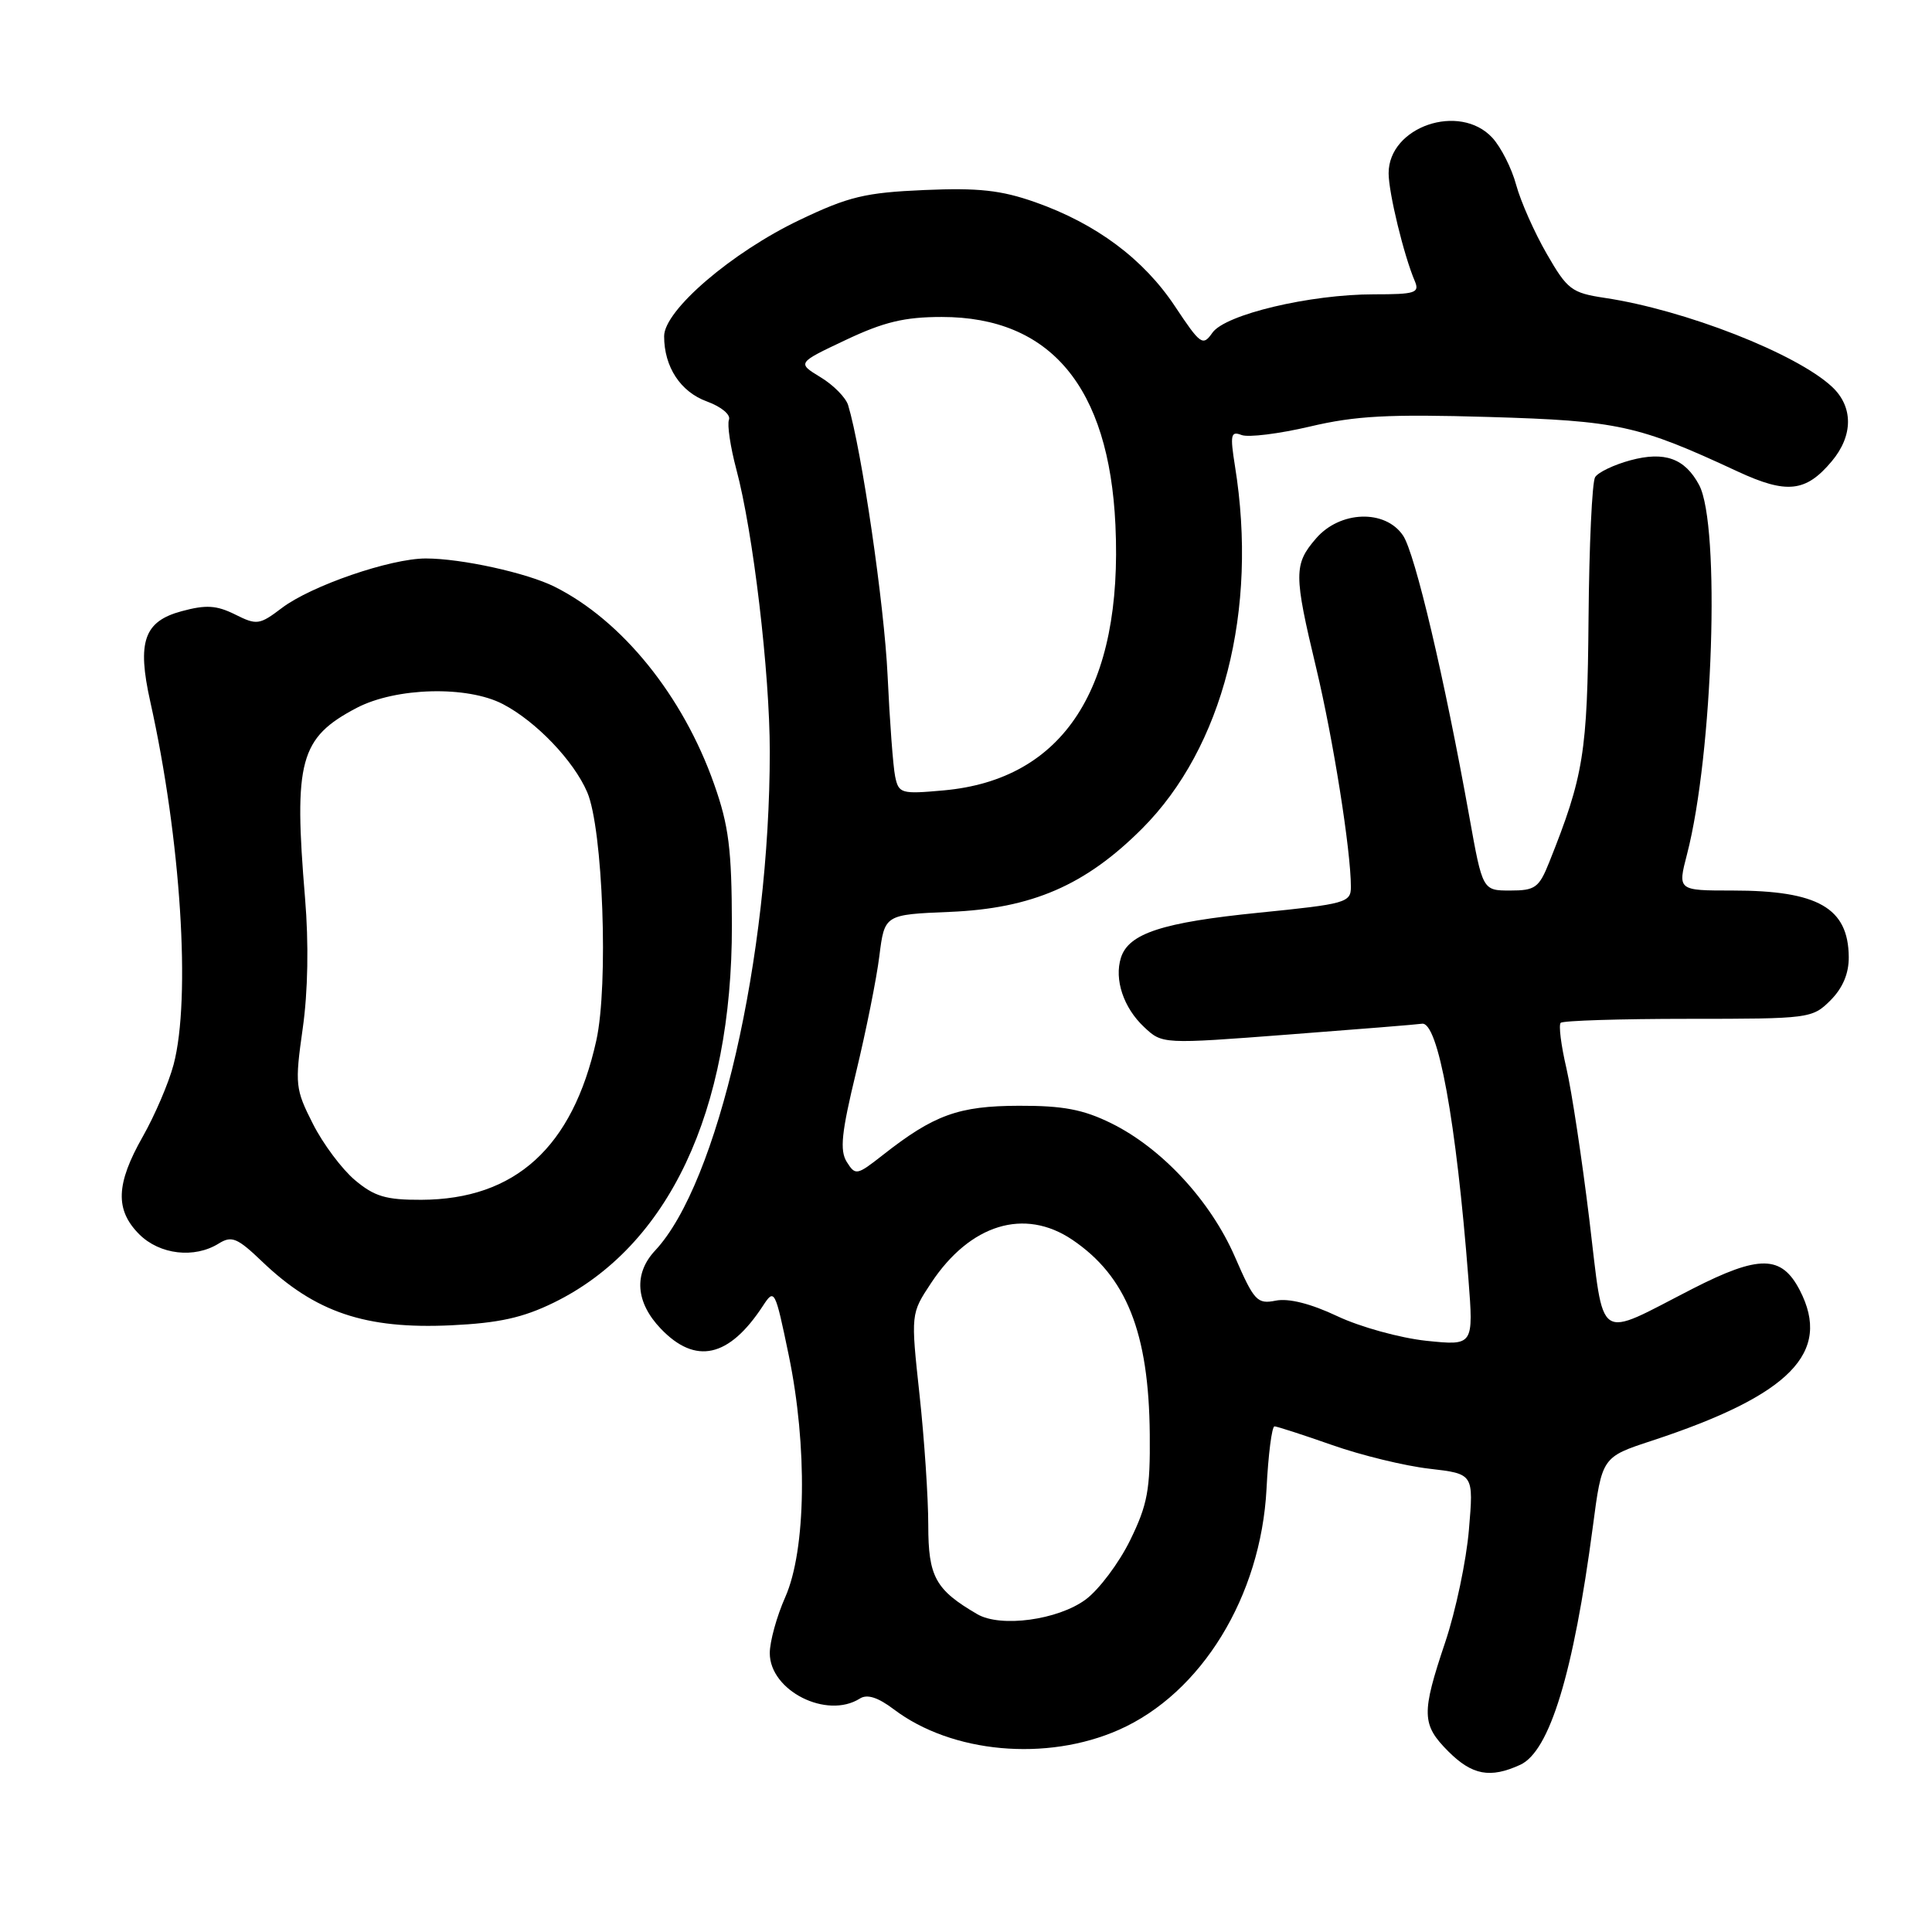 <?xml version="1.0" encoding="UTF-8" standalone="no"?>
<!DOCTYPE svg PUBLIC "-//W3C//DTD SVG 1.1//EN" "http://www.w3.org/Graphics/SVG/1.1/DTD/svg11.dtd" >
<svg xmlns="http://www.w3.org/2000/svg" xmlns:xlink="http://www.w3.org/1999/xlink" version="1.1" viewBox="0 0 256 256">
 <g >
 <path fill="currentColor"
d=" M 201.43 233.85 C 205.33 232.07 208.49 221.73 211.06 202.29 C 212.27 193.07 212.27 193.07 218.89 190.90 C 237.21 184.87 242.76 179.23 238.48 170.96 C 236.06 166.29 233.12 166.25 224.27 170.77 C 211.33 177.40 212.62 178.27 210.59 161.55 C 209.62 153.58 208.26 144.59 207.56 141.56 C 206.85 138.53 206.51 135.82 206.80 135.53 C 207.10 135.24 214.70 135.00 223.71 135.00 C 239.77 135.00 240.14 134.95 242.55 132.55 C 244.18 130.91 244.99 128.99 244.97 126.80 C 244.91 120.30 240.89 118.00 229.58 118.00 C 222.29 118.00 222.29 118.00 223.54 113.19 C 226.99 99.88 227.98 69.58 225.14 64.26 C 223.25 60.73 220.57 59.77 216.04 60.99 C 213.86 61.58 211.76 62.58 211.36 63.23 C 210.96 63.87 210.57 72.30 210.49 81.95 C 210.34 99.79 209.85 102.81 205.28 114.25 C 203.93 117.63 203.42 118.00 200.12 118.00 C 196.45 118.00 196.45 118.00 194.70 108.25 C 191.40 89.86 187.50 73.31 185.91 70.96 C 183.55 67.46 177.55 67.66 174.37 71.36 C 171.42 74.78 171.43 76.10 174.40 88.50 C 176.66 97.96 179.00 112.70 179.00 117.52 C 179.00 119.60 178.33 119.78 166.79 120.94 C 154.03 122.22 149.55 123.68 148.53 126.90 C 147.62 129.78 148.87 133.53 151.59 136.08 C 154.01 138.36 154.01 138.36 170.75 137.08 C 179.96 136.38 187.91 135.74 188.41 135.65 C 190.54 135.29 192.96 148.58 194.57 169.41 C 195.26 178.31 195.26 178.31 188.98 177.66 C 185.52 177.29 180.22 175.83 177.20 174.40 C 173.69 172.74 170.76 172.00 169.05 172.34 C 166.59 172.83 166.18 172.40 163.63 166.53 C 160.39 159.09 153.94 152.13 147.23 148.83 C 143.53 147.01 140.86 146.50 135.00 146.52 C 127.01 146.54 123.75 147.72 116.95 153.07 C 113.53 155.75 113.35 155.78 112.20 153.96 C 111.25 152.43 111.50 150.08 113.43 142.10 C 114.75 136.63 116.15 129.68 116.52 126.67 C 117.21 121.19 117.21 121.19 125.85 120.83 C 136.74 120.38 143.82 117.31 151.33 109.80 C 162.06 99.06 166.72 80.86 163.64 61.76 C 162.98 57.61 163.08 57.09 164.51 57.64 C 165.40 57.99 169.48 57.48 173.57 56.52 C 179.62 55.09 184.02 54.86 197.25 55.25 C 214.45 55.76 217.04 56.33 230.24 62.47 C 236.75 65.49 239.28 65.22 242.71 61.13 C 245.57 57.73 245.59 53.90 242.75 51.25 C 238.02 46.84 223.26 41.06 212.63 39.47 C 208.25 38.81 207.68 38.38 204.95 33.63 C 203.32 30.81 201.50 26.70 200.90 24.50 C 200.31 22.30 198.88 19.49 197.74 18.25 C 193.40 13.57 184.00 16.78 184.00 22.96 C 184.00 25.54 186.02 33.86 187.47 37.25 C 188.13 38.81 187.54 39.00 182.05 39.00 C 173.57 39.00 162.34 41.67 160.65 44.09 C 159.38 45.90 159.08 45.69 155.69 40.59 C 151.53 34.32 145.25 29.64 137.17 26.79 C 132.65 25.20 129.66 24.87 122.47 25.18 C 114.63 25.52 112.44 26.05 105.97 29.14 C 96.98 33.42 88.00 41.12 88.00 44.55 C 88.00 48.62 90.17 51.93 93.68 53.20 C 95.57 53.89 96.85 54.95 96.59 55.62 C 96.34 56.28 96.78 59.22 97.56 62.16 C 99.79 70.46 102.00 89.12 102.00 99.59 C 102.00 126.85 95.11 156.84 86.81 165.70 C 83.94 168.76 84.22 172.57 87.56 176.06 C 92.17 180.88 96.60 179.89 101.08 173.05 C 102.62 170.69 102.70 170.85 104.51 179.57 C 107.01 191.63 106.82 205.37 104.05 211.63 C 102.92 214.17 102.00 217.51 102.00 219.05 C 102.00 224.03 109.55 227.84 113.93 225.07 C 114.90 224.45 116.32 224.90 118.43 226.49 C 126.11 232.31 138.67 233.45 148.26 229.21 C 159.20 224.37 167.07 211.53 167.82 197.30 C 168.05 192.73 168.53 189.00 168.88 189.00 C 169.22 189.01 172.65 190.12 176.50 191.47 C 180.35 192.83 186.15 194.24 189.38 194.61 C 195.27 195.29 195.27 195.29 194.64 202.69 C 194.30 206.76 192.89 213.46 191.51 217.57 C 188.32 227.07 188.36 228.51 191.92 232.08 C 195.07 235.22 197.45 235.67 201.43 233.85 Z  M 73.39 172.60 C 88.58 165.16 97.02 147.28 96.98 122.59 C 96.96 112.51 96.57 109.40 94.62 103.89 C 90.50 92.20 82.43 82.22 73.50 77.75 C 69.83 75.91 61.13 74.00 56.42 74.00 C 51.74 74.00 41.24 77.61 37.35 80.56 C 34.38 82.81 34.03 82.86 31.15 81.42 C 28.69 80.20 27.30 80.11 24.06 80.99 C 19.08 82.33 18.14 85.03 19.91 92.96 C 23.97 111.18 25.32 132.32 23.00 141.07 C 22.35 143.51 20.51 147.80 18.91 150.62 C 15.35 156.89 15.23 160.32 18.45 163.55 C 21.16 166.25 25.76 166.79 28.99 164.77 C 30.70 163.71 31.44 164.01 34.73 167.16 C 41.78 173.90 48.41 176.14 59.77 175.61 C 66.11 175.31 69.28 174.61 73.39 172.60 Z  M 129.50 213.89 C 123.95 210.66 123.00 208.93 123.00 202.08 C 123.00 198.46 122.48 190.68 121.84 184.79 C 120.68 174.08 120.68 174.08 123.38 170.00 C 128.54 162.21 135.74 160.00 142.08 164.27 C 149.26 169.12 152.23 176.55 152.35 190.05 C 152.42 197.39 152.06 199.37 149.75 204.09 C 148.27 207.11 145.61 210.65 143.85 211.95 C 140.18 214.66 132.59 215.69 129.50 213.89 Z  M 118.61 102.88 C 118.34 101.57 117.89 95.55 117.61 89.50 C 117.17 80.10 114.17 59.59 112.38 53.68 C 112.07 52.68 110.43 51.01 108.72 49.98 C 105.62 48.09 105.62 48.09 112.06 45.05 C 117.11 42.66 119.86 42.00 124.79 42.00 C 139.20 42.00 146.95 51.28 147.80 69.56 C 148.81 91.15 140.96 103.29 125.05 104.73 C 119.40 105.24 119.08 105.15 118.61 102.88 Z  M 47.03 156.37 C 45.31 154.92 42.80 151.57 41.46 148.91 C 39.13 144.32 39.06 143.71 40.11 136.29 C 40.81 131.38 40.92 124.99 40.42 119.00 C 38.90 100.80 39.72 97.76 47.26 93.80 C 52.47 91.08 61.91 90.83 66.64 93.30 C 71.03 95.59 76.01 100.79 77.81 104.97 C 79.89 109.81 80.65 130.51 79.01 137.89 C 75.87 152.03 68.28 158.93 55.83 158.98 C 51.14 159.00 49.61 158.54 47.03 156.37 Z "/>
</g>
</svg>